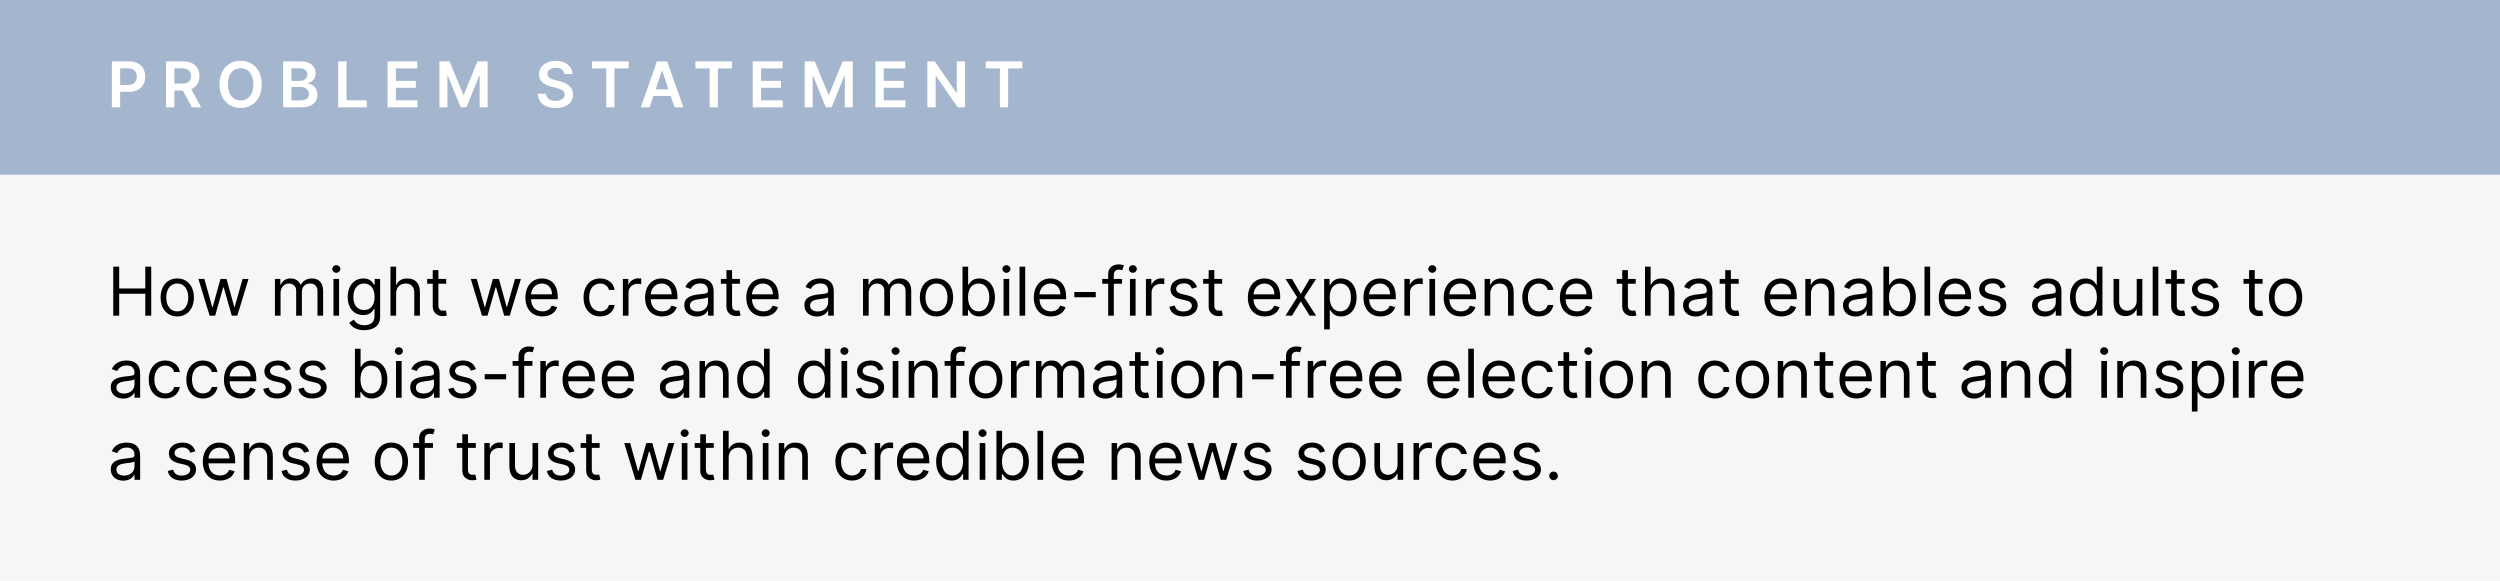 <svg width="1188" height="276" viewBox="0 0 1188 276" fill="none" xmlns="http://www.w3.org/2000/svg">
<rect width="1188" height="276" fill="#F6F6F6"/>
<rect width="1188" height="83" fill="#A4B5CE"/>
<path d="M53.152 51H57.104V43.628H61.281C66.32 43.628 69.026 40.602 69.026 36.405C69.026 32.239 66.352 29.182 61.334 29.182H53.152V51ZM57.104 40.379V32.484H60.727C63.688 32.484 64.999 34.082 64.999 36.405C64.999 38.727 63.688 40.379 60.748 40.379H57.104ZM78.909 51H82.861V43.01H86.888L91.171 51H95.581L90.862 42.349C93.429 41.316 94.782 39.121 94.782 36.16C94.782 31.994 92.098 29.182 87.09 29.182H78.909V51ZM82.861 39.729V32.484H86.483C89.434 32.484 90.755 33.837 90.755 36.16C90.755 38.482 89.434 39.729 86.504 39.729H82.861ZM124.366 40.091C124.366 33.038 120.062 28.884 114.341 28.884C108.61 28.884 104.316 33.038 104.316 40.091C104.316 47.133 108.61 51.298 114.341 51.298C120.062 51.298 124.366 47.144 124.366 40.091ZM120.392 40.091C120.392 45.055 117.899 47.751 114.341 47.751C110.794 47.751 108.29 45.055 108.29 40.091C108.29 35.126 110.794 32.431 114.341 32.431C117.899 32.431 120.392 35.126 120.392 40.091ZM134.553 51H143.384C148.381 51 150.831 48.454 150.831 45.055C150.831 41.753 148.487 39.814 146.165 39.697V39.484C148.296 38.983 149.979 37.492 149.979 34.839C149.979 31.59 147.635 29.182 142.905 29.182H134.553V51ZM138.505 47.697V41.305H142.862C145.302 41.305 146.815 42.797 146.815 44.746C146.815 46.483 145.622 47.697 142.756 47.697H138.505ZM138.505 38.461V32.442H142.5C144.823 32.442 146.026 33.667 146.026 35.35C146.026 37.268 144.471 38.461 142.415 38.461H138.505ZM160.72 51H174.281V47.687H164.672V29.182H160.72V51ZM184.162 51H198.437V47.687H188.114V41.731H197.617V38.418H188.114V32.495H198.352V29.182H184.162V51ZM208.834 29.182V51H212.627V35.979H212.829L218.859 50.936H221.693L227.723 36.011H227.925V51H231.718V29.182H226.881L220.404 44.992H220.148L213.671 29.182H208.834ZM268.221 35.18H272.024C271.949 31.494 268.807 28.884 264.162 28.884C259.581 28.884 256.14 31.462 256.15 35.318C256.15 38.45 258.377 40.251 261.967 41.178L264.449 41.817C266.804 42.413 268.359 43.148 268.37 44.842C268.359 46.707 266.591 47.953 264.012 47.953C261.541 47.953 259.623 46.845 259.463 44.555H255.575C255.735 48.891 258.963 51.33 264.044 51.33C269.275 51.33 272.311 48.72 272.322 44.874C272.311 41.092 269.19 39.367 265.909 38.589L263.863 38.077C262.074 37.651 260.135 36.895 260.156 35.073C260.167 33.432 261.637 32.229 264.108 32.229C266.463 32.229 268.018 33.326 268.221 35.18ZM281.337 32.495H288.081V51H292.001V32.495H298.745V29.182H281.337V32.495ZM308.716 51L310.516 45.62H318.719L320.53 51H324.749L317.057 29.182H312.178L304.497 51H308.716ZM311.581 42.445L314.532 33.656H314.703L317.654 42.445H311.581ZM330.477 32.495H337.221V51H341.141V32.495H347.885V29.182H330.477V32.495ZM357.691 51H371.966V47.687H361.643V41.731H371.146V38.418H361.643V32.495H371.881V29.182H357.691V51ZM382.363 29.182V51H386.156V35.979H386.358L392.388 50.936H395.222L401.252 36.011H401.454V51H405.247V29.182H400.41L393.933 44.992H393.677L387.2 29.182H382.363ZM416.001 51H430.276V47.687H419.953V41.731H429.456V38.418H419.953V32.495H430.191V29.182H416.001V51ZM458.603 29.182H454.672V44.054H454.48L444.21 29.182H440.673V51H444.626V36.139H444.807L455.088 51H458.603V29.182ZM468.401 32.495H475.145V51H479.065V32.495H485.809V29.182H468.401V32.495Z" fill="white"/>
<path d="M53.818 150H56.636V139.591H69.046V150H71.864V126.727H69.046V137.091H56.636V126.727H53.818V150ZM84.233 150.364C88.96 150.364 92.142 146.773 92.142 141.364C92.142 135.909 88.96 132.318 84.233 132.318C79.506 132.318 76.324 135.909 76.324 141.364C76.324 146.773 79.506 150.364 84.233 150.364ZM84.233 147.955C80.642 147.955 79.006 144.864 79.006 141.364C79.006 137.864 80.642 134.727 84.233 134.727C87.824 134.727 89.46 137.864 89.46 141.364C89.46 144.864 87.824 147.955 84.233 147.955ZM99.597 150H102.233L106.051 136.591H106.324L110.142 150H112.778L118.097 132.545H115.278L111.506 145.864H111.324L107.642 132.545H104.778L101.051 145.909H100.869L97.097 132.545H94.278L99.597 150ZM130.642 150H133.324V139.091C133.324 136.534 135.188 134.727 137.278 134.727C139.312 134.727 140.733 136.057 140.733 138.045V150H143.46V138.636C143.46 136.386 144.869 134.727 147.324 134.727C149.233 134.727 150.869 135.739 150.869 138.318V150H153.551V138.318C153.551 134.216 151.347 132.318 148.233 132.318C145.733 132.318 143.903 133.466 143.006 135.273H142.824C141.96 133.409 140.438 132.318 138.142 132.318C135.869 132.318 134.188 133.409 133.46 135.273H133.233V132.545H130.642V150ZM158.455 150H161.136V132.545H158.455V150ZM159.818 129.636C160.864 129.636 161.727 128.818 161.727 127.818C161.727 126.818 160.864 126 159.818 126C158.773 126 157.909 126.818 157.909 127.818C157.909 128.818 158.773 129.636 159.818 129.636ZM173.094 156.909C177.276 156.909 180.639 155 180.639 150.5V132.545H178.048V135.318H177.776C177.185 134.409 176.094 132.318 172.685 132.318C168.276 132.318 165.23 135.818 165.23 141.182C165.23 146.636 168.412 149.727 172.639 149.727C176.048 149.727 177.139 147.727 177.73 146.773H177.957V150.318C177.957 153.227 175.912 154.545 173.094 154.545C169.923 154.545 168.81 152.875 168.094 151.909L165.957 153.409C167.048 155.239 169.196 156.909 173.094 156.909ZM173.003 147.318C169.639 147.318 167.912 144.773 167.912 141.136C167.912 137.591 169.594 134.727 173.003 134.727C176.276 134.727 178.003 137.364 178.003 141.136C178.003 145 176.23 147.318 173.003 147.318ZM188.23 139.5C188.23 136.455 190.173 134.727 192.821 134.727C195.344 134.727 196.866 136.318 196.866 139.091V150H199.548V138.909C199.548 134.42 197.162 132.318 193.594 132.318C190.844 132.318 189.276 133.466 188.457 135.273H188.23V126.727H185.548V150H188.23V139.5ZM212.045 132.545H208.318V128.364H205.636V132.545H203V134.818H205.636V145.727C205.636 148.773 208.091 150.227 210.364 150.227C211.364 150.227 212 150.045 212.364 149.909L211.818 147.5C211.591 147.545 211.227 147.636 210.636 147.636C209.455 147.636 208.318 147.273 208.318 145V134.818H212.045V132.545ZM229.034 150H231.67L235.489 136.591H235.761L239.58 150H242.216L247.534 132.545H244.716L240.943 145.864H240.761L237.08 132.545H234.216L230.489 145.909H230.307L226.534 132.545H223.716L229.034 150ZM257.804 150.364C261.349 150.364 263.94 148.591 264.759 145.955L262.168 145.227C261.486 147.045 259.906 147.955 257.804 147.955C254.656 147.955 252.486 145.92 252.361 142.182H265.031V141.045C265.031 134.545 261.168 132.318 257.531 132.318C252.804 132.318 249.668 136.045 249.668 141.409C249.668 146.773 252.759 150.364 257.804 150.364ZM252.361 139.864C252.543 137.148 254.463 134.727 257.531 134.727C260.44 134.727 262.304 136.909 262.304 139.864H252.361ZM285.202 150.364C289.065 150.364 291.611 148 292.065 144.909H289.384C288.884 146.818 287.293 147.955 285.202 147.955C282.02 147.955 279.974 145.318 279.974 141.273C279.974 137.318 282.065 134.727 285.202 134.727C287.565 134.727 288.974 136.182 289.384 137.773H292.065C291.611 134.5 288.838 132.318 285.156 132.318C280.429 132.318 277.293 136.045 277.293 141.364C277.293 146.591 280.293 150.364 285.202 150.364ZM295.986 150H298.668V138.955C298.668 136.591 300.531 134.864 303.077 134.864C303.793 134.864 304.531 135 304.713 135.045V132.318C304.406 132.295 303.702 132.273 303.304 132.273C301.213 132.273 299.395 133.455 298.759 135.182H298.577V132.545H295.986V150ZM314.679 150.364C318.224 150.364 320.815 148.591 321.634 145.955L319.043 145.227C318.361 147.045 316.781 147.955 314.679 147.955C311.531 147.955 309.361 145.92 309.236 142.182H321.906V141.045C321.906 134.545 318.043 132.318 314.406 132.318C309.679 132.318 306.543 136.045 306.543 141.409C306.543 146.773 309.634 150.364 314.679 150.364ZM309.236 139.864C309.418 137.148 311.338 134.727 314.406 134.727C317.315 134.727 319.179 136.909 319.179 139.864H309.236ZM331.122 150.409C334.168 150.409 335.759 148.773 336.304 147.636H336.44V150H339.122V138.5C339.122 132.955 334.895 132.318 332.668 132.318C330.031 132.318 327.031 133.227 325.668 136.409L328.213 137.318C328.804 136.045 330.202 134.682 332.759 134.682C335.224 134.682 336.44 135.989 336.44 138.227V138.318C336.44 139.614 335.122 139.5 331.94 139.909C328.702 140.33 325.168 141.045 325.168 145.045C325.168 148.455 327.804 150.409 331.122 150.409ZM331.531 148C329.395 148 327.849 147.045 327.849 145.182C327.849 143.136 329.713 142.5 331.804 142.227C332.94 142.091 335.986 141.773 336.44 141.227V143.682C336.44 145.864 334.713 148 331.531 148ZM351.608 132.545H347.881V128.364H345.199V132.545H342.562V134.818H345.199V145.727C345.199 148.773 347.653 150.227 349.926 150.227C350.926 150.227 351.562 150.045 351.926 149.909L351.381 147.5C351.153 147.545 350.79 147.636 350.199 147.636C349.017 147.636 347.881 147.273 347.881 145V134.818H351.608V132.545ZM362.773 150.364C366.318 150.364 368.909 148.591 369.727 145.955L367.136 145.227C366.455 147.045 364.875 147.955 362.773 147.955C359.625 147.955 357.455 145.92 357.33 142.182H370V141.045C370 134.545 366.136 132.318 362.5 132.318C357.773 132.318 354.636 136.045 354.636 141.409C354.636 146.773 357.727 150.364 362.773 150.364ZM357.33 139.864C357.511 137.148 359.432 134.727 362.5 134.727C365.409 134.727 367.273 136.909 367.273 139.864H357.33ZM388.216 150.409C391.261 150.409 392.852 148.773 393.398 147.636H393.534V150H396.216V138.5C396.216 132.955 391.989 132.318 389.761 132.318C387.125 132.318 384.125 133.227 382.761 136.409L385.307 137.318C385.898 136.045 387.295 134.682 389.852 134.682C392.318 134.682 393.534 135.989 393.534 138.227V138.318C393.534 139.614 392.216 139.5 389.034 139.909C385.795 140.33 382.261 141.045 382.261 145.045C382.261 148.455 384.898 150.409 388.216 150.409ZM388.625 148C386.489 148 384.943 147.045 384.943 145.182C384.943 143.136 386.807 142.5 388.898 142.227C390.034 142.091 393.08 141.773 393.534 141.227V143.682C393.534 145.864 391.807 148 388.625 148ZM410.111 150H412.793V139.091C412.793 136.534 414.656 134.727 416.747 134.727C418.781 134.727 420.202 136.057 420.202 138.045V150H422.929V138.636C422.929 136.386 424.338 134.727 426.793 134.727C428.702 134.727 430.338 135.739 430.338 138.318V150H433.02V138.318C433.02 134.216 430.815 132.318 427.702 132.318C425.202 132.318 423.372 133.466 422.474 135.273H422.293C421.429 133.409 419.906 132.318 417.611 132.318C415.338 132.318 413.656 133.409 412.929 135.273H412.702V132.545H410.111V150ZM445.014 150.364C449.741 150.364 452.923 146.773 452.923 141.364C452.923 135.909 449.741 132.318 445.014 132.318C440.287 132.318 437.105 135.909 437.105 141.364C437.105 146.773 440.287 150.364 445.014 150.364ZM445.014 147.955C441.423 147.955 439.787 144.864 439.787 141.364C439.787 137.864 441.423 134.727 445.014 134.727C448.605 134.727 450.241 137.864 450.241 141.364C450.241 144.864 448.605 147.955 445.014 147.955ZM457.381 150H459.972V147.318H460.29C460.881 148.273 462.017 150.364 465.381 150.364C469.744 150.364 472.79 146.864 472.79 141.318C472.79 135.818 469.744 132.318 465.335 132.318C461.926 132.318 460.881 134.409 460.29 135.318H460.062V126.727H457.381V150ZM460.017 141.273C460.017 137.364 461.744 134.727 465.017 134.727C468.426 134.727 470.108 137.591 470.108 141.273C470.108 145 468.381 147.955 465.017 147.955C461.79 147.955 460.017 145.227 460.017 141.273ZM476.892 150H479.574V132.545H476.892V150ZM478.256 129.636C479.301 129.636 480.165 128.818 480.165 127.818C480.165 126.818 479.301 126 478.256 126C477.21 126 476.347 126.818 476.347 127.818C476.347 128.818 477.21 129.636 478.256 129.636ZM487.168 126.727H484.486V150H487.168V126.727ZM499.398 150.364C502.943 150.364 505.534 148.591 506.352 145.955L503.761 145.227C503.08 147.045 501.5 147.955 499.398 147.955C496.25 147.955 494.08 145.92 493.955 142.182H506.625V141.045C506.625 134.545 502.761 132.318 499.125 132.318C494.398 132.318 491.261 136.045 491.261 141.409C491.261 146.773 494.352 150.364 499.398 150.364ZM493.955 139.864C494.136 137.148 496.057 134.727 499.125 134.727C502.034 134.727 503.898 136.909 503.898 139.864H493.955ZM520.705 138.773H510.523V141.273H520.705V138.773ZM533.196 132.545H529.287V130.773C529.287 129.045 530.014 128.136 531.787 128.136C532.56 128.136 533.014 128.318 533.287 128.409L534.06 126.091C533.651 125.909 532.832 125.636 531.514 125.636C529.014 125.636 526.605 127.136 526.605 130.136V132.545H523.787V134.818H526.605V150H529.287V134.818H533.196V132.545ZM536.955 150H539.636V132.545H536.955V150ZM538.318 129.636C539.364 129.636 540.227 128.818 540.227 127.818C540.227 126.818 539.364 126 538.318 126C537.273 126 536.409 126.818 536.409 127.818C536.409 128.818 537.273 129.636 538.318 129.636ZM544.548 150H547.23V138.955C547.23 136.591 549.094 134.864 551.639 134.864C552.355 134.864 553.094 135 553.276 135.045V132.318C552.969 132.295 552.264 132.273 551.866 132.273C549.776 132.273 547.957 133.455 547.321 135.182H547.139V132.545H544.548V150ZM568.818 136.455C567.977 133.977 566.091 132.318 562.636 132.318C558.955 132.318 556.227 134.409 556.227 137.364C556.227 139.773 557.659 141.386 560.864 142.136L563.773 142.818C565.534 143.227 566.364 144.068 566.364 145.273C566.364 146.773 564.773 148 562.273 148C560.08 148 558.705 147.057 558.227 145.182L555.682 145.818C556.307 148.784 558.75 150.364 562.318 150.364C566.375 150.364 569.136 148.148 569.136 145.136C569.136 142.705 567.614 141.17 564.5 140.409L561.909 139.773C559.841 139.261 558.909 138.568 558.909 137.227C558.909 135.727 560.5 134.636 562.636 134.636C564.977 134.636 565.943 135.932 566.409 137.136L568.818 136.455ZM580.764 132.545H577.037V128.364H574.355V132.545H571.719V134.818H574.355V145.727C574.355 148.773 576.81 150.227 579.082 150.227C580.082 150.227 580.719 150.045 581.082 149.909L580.537 147.5C580.31 147.545 579.946 147.636 579.355 147.636C578.173 147.636 577.037 147.273 577.037 145V134.818H580.764V132.545ZM601.116 150.364C604.662 150.364 607.253 148.591 608.071 145.955L605.48 145.227C604.798 147.045 603.219 147.955 601.116 147.955C597.969 147.955 595.798 145.92 595.673 142.182H608.344V141.045C608.344 134.545 604.48 132.318 600.844 132.318C596.116 132.318 592.98 136.045 592.98 141.409C592.98 146.773 596.071 150.364 601.116 150.364ZM595.673 139.864C595.855 137.148 597.776 134.727 600.844 134.727C603.753 134.727 605.616 136.909 605.616 139.864H595.673ZM613.955 132.545H610.864L616.409 141.273L610.864 150H613.955L618.136 143.227L622.318 150H625.409L619.773 141.273L625.409 132.545H622.318L618.136 139.682L613.955 132.545ZM629.236 156.545H631.918V147.318H632.145C632.736 148.273 633.872 150.364 637.236 150.364C641.599 150.364 644.645 146.864 644.645 141.318C644.645 135.818 641.599 132.318 637.19 132.318C633.781 132.318 632.736 134.409 632.145 135.318H631.827V132.545H629.236V156.545ZM631.872 141.273C631.872 137.364 633.599 134.727 636.872 134.727C640.281 134.727 641.963 137.591 641.963 141.273C641.963 145 640.236 147.955 636.872 147.955C633.645 147.955 631.872 145.227 631.872 141.273ZM656.054 150.364C659.599 150.364 662.19 148.591 663.009 145.955L660.418 145.227C659.736 147.045 658.156 147.955 656.054 147.955C652.906 147.955 650.736 145.92 650.611 142.182H663.281V141.045C663.281 134.545 659.418 132.318 655.781 132.318C651.054 132.318 647.918 136.045 647.918 141.409C647.918 146.773 651.009 150.364 656.054 150.364ZM650.611 139.864C650.793 137.148 652.713 134.727 655.781 134.727C658.69 134.727 660.554 136.909 660.554 139.864H650.611ZM667.361 150H670.043V138.955C670.043 136.591 671.906 134.864 674.452 134.864C675.168 134.864 675.906 135 676.088 135.045V132.318C675.781 132.295 675.077 132.273 674.679 132.273C672.588 132.273 670.77 133.455 670.134 135.182H669.952V132.545H667.361V150ZM679.267 150H681.949V132.545H679.267V150ZM680.631 129.636C681.676 129.636 682.54 128.818 682.54 127.818C682.54 126.818 681.676 126 680.631 126C679.585 126 678.722 126.818 678.722 127.818C678.722 128.818 679.585 129.636 680.631 129.636ZM694.179 150.364C697.724 150.364 700.315 148.591 701.134 145.955L698.543 145.227C697.861 147.045 696.281 147.955 694.179 147.955C691.031 147.955 688.861 145.92 688.736 142.182H701.406V141.045C701.406 134.545 697.543 132.318 693.906 132.318C689.179 132.318 686.043 136.045 686.043 141.409C686.043 146.773 689.134 150.364 694.179 150.364ZM688.736 139.864C688.918 137.148 690.838 134.727 693.906 134.727C696.815 134.727 698.679 136.909 698.679 139.864H688.736ZM708.168 139.5C708.168 136.455 710.054 134.727 712.622 134.727C715.111 134.727 716.622 136.352 716.622 139.091V150H719.304V138.909C719.304 134.455 716.929 132.318 713.395 132.318C710.759 132.318 709.122 133.5 708.304 135.273H708.077V132.545H705.486V150H708.168V139.5ZM731.295 150.364C735.159 150.364 737.705 148 738.159 144.909H735.477C734.977 146.818 733.386 147.955 731.295 147.955C728.114 147.955 726.068 145.318 726.068 141.273C726.068 137.318 728.159 134.727 731.295 134.727C733.659 134.727 735.068 136.182 735.477 137.773H738.159C737.705 134.5 734.932 132.318 731.25 132.318C726.523 132.318 723.386 136.045 723.386 141.364C723.386 146.591 726.386 150.364 731.295 150.364ZM749.398 150.364C752.943 150.364 755.534 148.591 756.352 145.955L753.761 145.227C753.08 147.045 751.5 147.955 749.398 147.955C746.25 147.955 744.08 145.92 743.955 142.182H756.625V141.045C756.625 134.545 752.761 132.318 749.125 132.318C744.398 132.318 741.261 136.045 741.261 141.409C741.261 146.773 744.352 150.364 749.398 150.364ZM743.955 139.864C744.136 137.148 746.057 134.727 749.125 134.727C752.034 134.727 753.898 136.909 753.898 139.864H743.955ZM777.295 132.545H773.568V128.364H770.886V132.545H768.25V134.818H770.886V145.727C770.886 148.773 773.341 150.227 775.614 150.227C776.614 150.227 777.25 150.045 777.614 149.909L777.068 147.5C776.841 147.545 776.477 147.636 775.886 147.636C774.705 147.636 773.568 147.273 773.568 145V134.818H777.295V132.545ZM784.386 139.5C784.386 136.455 786.33 134.727 788.977 134.727C791.5 134.727 793.023 136.318 793.023 139.091V150H795.705V138.909C795.705 134.42 793.318 132.318 789.75 132.318C787 132.318 785.432 133.466 784.614 135.273H784.386V126.727H781.705V150H784.386V139.5ZM805.747 150.409C808.793 150.409 810.384 148.773 810.929 147.636H811.065V150H813.747V138.5C813.747 132.955 809.52 132.318 807.293 132.318C804.656 132.318 801.656 133.227 800.293 136.409L802.838 137.318C803.429 136.045 804.827 134.682 807.384 134.682C809.849 134.682 811.065 135.989 811.065 138.227V138.318C811.065 139.614 809.747 139.5 806.565 139.909C803.327 140.33 799.793 141.045 799.793 145.045C799.793 148.455 802.429 150.409 805.747 150.409ZM806.156 148C804.02 148 802.474 147.045 802.474 145.182C802.474 143.136 804.338 142.5 806.429 142.227C807.565 142.091 810.611 141.773 811.065 141.227V143.682C811.065 145.864 809.338 148 806.156 148ZM826.233 132.545H822.506V128.364H819.824V132.545H817.188V134.818H819.824V145.727C819.824 148.773 822.278 150.227 824.551 150.227C825.551 150.227 826.188 150.045 826.551 149.909L826.006 147.5C825.778 147.545 825.415 147.636 824.824 147.636C823.642 147.636 822.506 147.273 822.506 145V134.818H826.233V132.545ZM846.585 150.364C850.131 150.364 852.722 148.591 853.54 145.955L850.949 145.227C850.267 147.045 848.688 147.955 846.585 147.955C843.438 147.955 841.267 145.92 841.142 142.182H853.812V141.045C853.812 134.545 849.949 132.318 846.312 132.318C841.585 132.318 838.449 136.045 838.449 141.409C838.449 146.773 841.54 150.364 846.585 150.364ZM841.142 139.864C841.324 137.148 843.244 134.727 846.312 134.727C849.222 134.727 851.085 136.909 851.085 139.864H841.142ZM860.574 139.5C860.574 136.455 862.46 134.727 865.028 134.727C867.517 134.727 869.028 136.352 869.028 139.091V150H871.71V138.909C871.71 134.455 869.335 132.318 865.801 132.318C863.165 132.318 861.528 133.5 860.71 135.273H860.483V132.545H857.892V150H860.574V139.5ZM881.747 150.409C884.793 150.409 886.384 148.773 886.929 147.636H887.065V150H889.747V138.5C889.747 132.955 885.52 132.318 883.293 132.318C880.656 132.318 877.656 133.227 876.293 136.409L878.838 137.318C879.429 136.045 880.827 134.682 883.384 134.682C885.849 134.682 887.065 135.989 887.065 138.227V138.318C887.065 139.614 885.747 139.5 882.565 139.909C879.327 140.33 875.793 141.045 875.793 145.045C875.793 148.455 878.429 150.409 881.747 150.409ZM882.156 148C880.02 148 878.474 147.045 878.474 145.182C878.474 143.136 880.338 142.5 882.429 142.227C883.565 142.091 886.611 141.773 887.065 141.227V143.682C887.065 145.864 885.338 148 882.156 148ZM895.006 150H897.597V147.318H897.915C898.506 148.273 899.642 150.364 903.006 150.364C907.369 150.364 910.415 146.864 910.415 141.318C910.415 135.818 907.369 132.318 902.96 132.318C899.551 132.318 898.506 134.409 897.915 135.318H897.688V126.727H895.006V150ZM897.642 141.273C897.642 137.364 899.369 134.727 902.642 134.727C906.051 134.727 907.733 137.591 907.733 141.273C907.733 145 906.006 147.955 902.642 147.955C899.415 147.955 897.642 145.227 897.642 141.273ZM917.199 126.727H914.517V150H917.199V126.727ZM929.429 150.364C932.974 150.364 935.565 148.591 936.384 145.955L933.793 145.227C933.111 147.045 931.531 147.955 929.429 147.955C926.281 147.955 924.111 145.92 923.986 142.182H936.656V141.045C936.656 134.545 932.793 132.318 929.156 132.318C924.429 132.318 921.293 136.045 921.293 141.409C921.293 146.773 924.384 150.364 929.429 150.364ZM923.986 139.864C924.168 137.148 926.088 134.727 929.156 134.727C932.065 134.727 933.929 136.909 933.929 139.864H923.986ZM953.099 136.455C952.259 133.977 950.372 132.318 946.918 132.318C943.236 132.318 940.509 134.409 940.509 137.364C940.509 139.773 941.94 141.386 945.145 142.136L948.054 142.818C949.815 143.227 950.645 144.068 950.645 145.273C950.645 146.773 949.054 148 946.554 148C944.361 148 942.986 147.057 942.509 145.182L939.963 145.818C940.588 148.784 943.031 150.364 946.599 150.364C950.656 150.364 953.418 148.148 953.418 145.136C953.418 142.705 951.895 141.17 948.781 140.409L946.19 139.773C944.122 139.261 943.19 138.568 943.19 137.227C943.19 135.727 944.781 134.636 946.918 134.636C949.259 134.636 950.224 135.932 950.69 137.136L953.099 136.455ZM971.591 150.409C974.636 150.409 976.227 148.773 976.773 147.636H976.909V150H979.591V138.5C979.591 132.955 975.364 132.318 973.136 132.318C970.5 132.318 967.5 133.227 966.136 136.409L968.682 137.318C969.273 136.045 970.67 134.682 973.227 134.682C975.693 134.682 976.909 135.989 976.909 138.227V138.318C976.909 139.614 975.591 139.5 972.409 139.909C969.17 140.33 965.636 141.045 965.636 145.045C965.636 148.455 968.273 150.409 971.591 150.409ZM972 148C969.864 148 968.318 147.045 968.318 145.182C968.318 143.136 970.182 142.5 972.273 142.227C973.409 142.091 976.455 141.773 976.909 141.227V143.682C976.909 145.864 975.182 148 972 148ZM991.077 150.364C994.44 150.364 995.577 148.273 996.168 147.318H996.486V150H999.077V126.727H996.395V135.318H996.168C995.577 134.409 994.531 132.318 991.122 132.318C986.713 132.318 983.668 135.818 983.668 141.318C983.668 146.864 986.713 150.364 991.077 150.364ZM991.44 147.955C988.077 147.955 986.349 145 986.349 141.273C986.349 137.591 988.031 134.727 991.44 134.727C994.713 134.727 996.44 137.364 996.44 141.273C996.44 145.227 994.668 147.955 991.44 147.955ZM1015.36 142.864C1015.36 146.136 1012.86 147.636 1010.86 147.636C1008.63 147.636 1007.04 146 1007.04 143.455V132.545H1004.36V143.636C1004.36 148.091 1006.72 150.227 1010 150.227C1012.63 150.227 1014.36 148.818 1015.18 147.045H1015.36V150H1018.04V132.545H1015.36V142.864ZM1025.64 126.727H1022.95V150H1025.64V126.727ZM1038.14 132.545H1034.41V128.364H1031.73V132.545H1029.09V134.818H1031.73V145.727C1031.73 148.773 1034.18 150.227 1036.46 150.227C1037.46 150.227 1038.09 150.045 1038.46 149.909L1037.91 147.5C1037.68 147.545 1037.32 147.636 1036.73 147.636C1035.55 147.636 1034.41 147.273 1034.41 145V134.818H1038.14V132.545ZM1054.22 136.455C1053.38 133.977 1051.5 132.318 1048.04 132.318C1044.36 132.318 1041.63 134.409 1041.63 137.364C1041.63 139.773 1043.07 141.386 1046.27 142.136L1049.18 142.818C1050.94 143.227 1051.77 144.068 1051.77 145.273C1051.77 146.773 1050.18 148 1047.68 148C1045.49 148 1044.11 147.057 1043.63 145.182L1041.09 145.818C1041.71 148.784 1044.16 150.364 1047.72 150.364C1051.78 150.364 1054.54 148.148 1054.54 145.136C1054.54 142.705 1053.02 141.17 1049.91 140.409L1047.32 139.773C1045.25 139.261 1044.32 138.568 1044.32 137.227C1044.32 135.727 1045.91 134.636 1048.04 134.636C1050.38 134.636 1051.35 135.932 1051.82 137.136L1054.22 136.455ZM1075.17 132.545H1071.44V128.364H1068.76V132.545H1066.12V134.818H1068.76V145.727C1068.76 148.773 1071.22 150.227 1073.49 150.227C1074.49 150.227 1075.12 150.045 1075.49 149.909L1074.94 147.5C1074.72 147.545 1074.35 147.636 1073.76 147.636C1072.58 147.636 1071.44 147.273 1071.44 145V134.818H1075.17V132.545ZM1086.11 150.364C1090.84 150.364 1094.02 146.773 1094.02 141.364C1094.02 135.909 1090.84 132.318 1086.11 132.318C1081.38 132.318 1078.2 135.909 1078.2 141.364C1078.2 146.773 1081.38 150.364 1086.11 150.364ZM1086.11 147.955C1082.52 147.955 1080.88 144.864 1080.88 141.364C1080.88 137.864 1082.52 134.727 1086.11 134.727C1089.7 134.727 1091.34 137.864 1091.34 141.364C1091.34 144.864 1089.7 147.955 1086.11 147.955ZM58.591 189.409C61.636 189.409 63.227 187.773 63.773 186.636H63.909V189H66.591V177.5C66.591 171.955 62.364 171.318 60.136 171.318C57.5 171.318 54.5 172.227 53.136 175.409L55.682 176.318C56.273 175.045 57.67 173.682 60.227 173.682C62.693 173.682 63.909 174.989 63.909 177.227V177.318C63.909 178.614 62.591 178.5 59.409 178.909C56.17 179.33 52.636 180.045 52.636 184.045C52.636 187.455 55.273 189.409 58.591 189.409ZM59 187C56.864 187 55.318 186.045 55.318 184.182C55.318 182.136 57.182 181.5 59.273 181.227C60.409 181.091 63.455 180.773 63.909 180.227V182.682C63.909 184.864 62.182 187 59 187ZM78.577 189.364C82.44 189.364 84.986 187 85.44 183.909H82.758C82.258 185.818 80.668 186.955 78.577 186.955C75.395 186.955 73.349 184.318 73.349 180.273C73.349 176.318 75.44 173.727 78.577 173.727C80.94 173.727 82.349 175.182 82.758 176.773H85.44C84.986 173.5 82.213 171.318 78.531 171.318C73.804 171.318 70.668 175.045 70.668 180.364C70.668 185.591 73.668 189.364 78.577 189.364ZM96.452 189.364C100.315 189.364 102.861 187 103.315 183.909H100.634C100.134 185.818 98.543 186.955 96.452 186.955C93.27 186.955 91.224 184.318 91.224 180.273C91.224 176.318 93.315 173.727 96.452 173.727C98.815 173.727 100.224 175.182 100.634 176.773H103.315C102.861 173.5 100.088 171.318 96.406 171.318C91.679 171.318 88.543 175.045 88.543 180.364C88.543 185.591 91.543 189.364 96.452 189.364ZM114.554 189.364C118.099 189.364 120.69 187.591 121.509 184.955L118.918 184.227C118.236 186.045 116.656 186.955 114.554 186.955C111.406 186.955 109.236 184.92 109.111 181.182H121.781V180.045C121.781 173.545 117.918 171.318 114.281 171.318C109.554 171.318 106.418 175.045 106.418 180.409C106.418 185.773 109.509 189.364 114.554 189.364ZM109.111 178.864C109.293 176.148 111.213 173.727 114.281 173.727C117.19 173.727 119.054 175.909 119.054 178.864H109.111ZM138.224 175.455C137.384 172.977 135.497 171.318 132.043 171.318C128.361 171.318 125.634 173.409 125.634 176.364C125.634 178.773 127.065 180.386 130.27 181.136L133.179 181.818C134.94 182.227 135.77 183.068 135.77 184.273C135.77 185.773 134.179 187 131.679 187C129.486 187 128.111 186.057 127.634 184.182L125.088 184.818C125.713 187.784 128.156 189.364 131.724 189.364C135.781 189.364 138.543 187.148 138.543 184.136C138.543 181.705 137.02 180.17 133.906 179.409L131.315 178.773C129.247 178.261 128.315 177.568 128.315 176.227C128.315 174.727 129.906 173.636 132.043 173.636C134.384 173.636 135.349 174.932 135.815 176.136L138.224 175.455ZM154.943 175.455C154.102 172.977 152.216 171.318 148.761 171.318C145.08 171.318 142.352 173.409 142.352 176.364C142.352 178.773 143.784 180.386 146.989 181.136L149.898 181.818C151.659 182.227 152.489 183.068 152.489 184.273C152.489 185.773 150.898 187 148.398 187C146.205 187 144.83 186.057 144.352 184.182L141.807 184.818C142.432 187.784 144.875 189.364 148.443 189.364C152.5 189.364 155.261 187.148 155.261 184.136C155.261 181.705 153.739 180.17 150.625 179.409L148.034 178.773C145.966 178.261 145.034 177.568 145.034 176.227C145.034 174.727 146.625 173.636 148.761 173.636C151.102 173.636 152.068 174.932 152.534 176.136L154.943 175.455ZM168.662 189H171.253V186.318H171.571C172.162 187.273 173.298 189.364 176.662 189.364C181.026 189.364 184.071 185.864 184.071 180.318C184.071 174.818 181.026 171.318 176.616 171.318C173.207 171.318 172.162 173.409 171.571 174.318H171.344V165.727H168.662V189ZM171.298 180.273C171.298 176.364 173.026 173.727 176.298 173.727C179.707 173.727 181.389 176.591 181.389 180.273C181.389 184 179.662 186.955 176.298 186.955C173.071 186.955 171.298 184.227 171.298 180.273ZM188.173 189H190.855V171.545H188.173V189ZM189.537 168.636C190.582 168.636 191.446 167.818 191.446 166.818C191.446 165.818 190.582 165 189.537 165C188.491 165 187.628 165.818 187.628 166.818C187.628 167.818 188.491 168.636 189.537 168.636ZM200.903 189.409C203.949 189.409 205.54 187.773 206.085 186.636H206.222V189H208.903V177.5C208.903 171.955 204.676 171.318 202.449 171.318C199.812 171.318 196.812 172.227 195.449 175.409L197.994 176.318C198.585 175.045 199.983 173.682 202.54 173.682C205.006 173.682 206.222 174.989 206.222 177.227V177.318C206.222 178.614 204.903 178.5 201.722 178.909C198.483 179.33 194.949 180.045 194.949 184.045C194.949 187.455 197.585 189.409 200.903 189.409ZM201.312 187C199.176 187 197.631 186.045 197.631 184.182C197.631 182.136 199.494 181.5 201.585 181.227C202.722 181.091 205.767 180.773 206.222 180.227V182.682C206.222 184.864 204.494 187 201.312 187ZM226.162 175.455C225.321 172.977 223.435 171.318 219.98 171.318C216.298 171.318 213.571 173.409 213.571 176.364C213.571 178.773 215.003 180.386 218.207 181.136L221.116 181.818C222.878 182.227 223.707 183.068 223.707 184.273C223.707 185.773 222.116 187 219.616 187C217.423 187 216.048 186.057 215.571 184.182L213.026 184.818C213.651 187.784 216.094 189.364 219.662 189.364C223.719 189.364 226.48 187.148 226.48 184.136C226.48 181.705 224.957 180.17 221.844 179.409L219.253 178.773C217.185 178.261 216.253 177.568 216.253 176.227C216.253 174.727 217.844 173.636 219.98 173.636C222.321 173.636 223.287 174.932 223.753 176.136L226.162 175.455ZM240.517 177.773H230.335V180.273H240.517V177.773ZM253.009 171.545H249.099V169.773C249.099 168.045 249.827 167.136 251.599 167.136C252.372 167.136 252.827 167.318 253.099 167.409L253.872 165.091C253.463 164.909 252.645 164.636 251.327 164.636C248.827 164.636 246.418 166.136 246.418 169.136V171.545H243.599V173.818H246.418V189H249.099V173.818H253.009V171.545ZM256.767 189H259.449V177.955C259.449 175.591 261.312 173.864 263.858 173.864C264.574 173.864 265.312 174 265.494 174.045V171.318C265.188 171.295 264.483 171.273 264.085 171.273C261.994 171.273 260.176 172.455 259.54 174.182H259.358V171.545H256.767V189ZM275.46 189.364C279.006 189.364 281.597 187.591 282.415 184.955L279.824 184.227C279.142 186.045 277.562 186.955 275.46 186.955C272.312 186.955 270.142 184.92 270.017 181.182H282.688V180.045C282.688 173.545 278.824 171.318 275.188 171.318C270.46 171.318 267.324 175.045 267.324 180.409C267.324 185.773 270.415 189.364 275.46 189.364ZM270.017 178.864C270.199 176.148 272.119 173.727 275.188 173.727C278.097 173.727 279.96 175.909 279.96 178.864H270.017ZM294.085 189.364C297.631 189.364 300.222 187.591 301.04 184.955L298.449 184.227C297.767 186.045 296.188 186.955 294.085 186.955C290.938 186.955 288.767 184.92 288.642 181.182H301.312V180.045C301.312 173.545 297.449 171.318 293.812 171.318C289.085 171.318 285.949 175.045 285.949 180.409C285.949 185.773 289.04 189.364 294.085 189.364ZM288.642 178.864C288.824 176.148 290.744 173.727 293.812 173.727C296.722 173.727 298.585 175.909 298.585 178.864H288.642ZM319.528 189.409C322.574 189.409 324.165 187.773 324.71 186.636H324.847V189H327.528V177.5C327.528 171.955 323.301 171.318 321.074 171.318C318.438 171.318 315.438 172.227 314.074 175.409L316.619 176.318C317.21 175.045 318.608 173.682 321.165 173.682C323.631 173.682 324.847 174.989 324.847 177.227V177.318C324.847 178.614 323.528 178.5 320.347 178.909C317.108 179.33 313.574 180.045 313.574 184.045C313.574 187.455 316.21 189.409 319.528 189.409ZM319.938 187C317.801 187 316.256 186.045 316.256 184.182C316.256 182.136 318.119 181.5 320.21 181.227C321.347 181.091 324.392 180.773 324.847 180.227V182.682C324.847 184.864 323.119 187 319.938 187ZM335.105 178.5C335.105 175.455 336.991 173.727 339.56 173.727C342.048 173.727 343.56 175.352 343.56 178.091V189H346.241V177.909C346.241 173.455 343.866 171.318 340.332 171.318C337.696 171.318 336.06 172.5 335.241 174.273H335.014V171.545H332.423V189H335.105V178.5ZM357.733 189.364C361.097 189.364 362.233 187.273 362.824 186.318H363.142V189H365.733V165.727H363.051V174.318H362.824C362.233 173.409 361.188 171.318 357.778 171.318C353.369 171.318 350.324 174.818 350.324 180.318C350.324 185.864 353.369 189.364 357.733 189.364ZM358.097 186.955C354.733 186.955 353.006 184 353.006 180.273C353.006 176.591 354.688 173.727 358.097 173.727C361.369 173.727 363.097 176.364 363.097 180.273C363.097 184.227 361.324 186.955 358.097 186.955ZM386.608 189.364C389.972 189.364 391.108 187.273 391.699 186.318H392.017V189H394.608V165.727H391.926V174.318H391.699C391.108 173.409 390.062 171.318 386.653 171.318C382.244 171.318 379.199 174.818 379.199 180.318C379.199 185.864 382.244 189.364 386.608 189.364ZM386.972 186.955C383.608 186.955 381.881 184 381.881 180.273C381.881 176.591 383.562 173.727 386.972 173.727C390.244 173.727 391.972 176.364 391.972 180.273C391.972 184.227 390.199 186.955 386.972 186.955ZM399.892 189H402.574V171.545H399.892V189ZM401.256 168.636C402.301 168.636 403.165 167.818 403.165 166.818C403.165 165.818 402.301 165 401.256 165C400.21 165 399.347 165.818 399.347 166.818C399.347 167.818 400.21 168.636 401.256 168.636ZM419.849 175.455C419.009 172.977 417.122 171.318 413.668 171.318C409.986 171.318 407.259 173.409 407.259 176.364C407.259 178.773 408.69 180.386 411.895 181.136L414.804 181.818C416.565 182.227 417.395 183.068 417.395 184.273C417.395 185.773 415.804 187 413.304 187C411.111 187 409.736 186.057 409.259 184.182L406.713 184.818C407.338 187.784 409.781 189.364 413.349 189.364C417.406 189.364 420.168 187.148 420.168 184.136C420.168 181.705 418.645 180.17 415.531 179.409L412.94 178.773C410.872 178.261 409.94 177.568 409.94 176.227C409.94 174.727 411.531 173.636 413.668 173.636C416.009 173.636 416.974 174.932 417.44 176.136L419.849 175.455ZM424.205 189H426.886V171.545H424.205V189ZM425.568 168.636C426.614 168.636 427.477 167.818 427.477 166.818C427.477 165.818 426.614 165 425.568 165C424.523 165 423.659 165.818 423.659 166.818C423.659 167.818 424.523 168.636 425.568 168.636ZM434.48 178.5C434.48 175.455 436.366 173.727 438.935 173.727C441.423 173.727 442.935 175.352 442.935 178.091V189H445.616V177.909C445.616 173.455 443.241 171.318 439.707 171.318C437.071 171.318 435.435 172.5 434.616 174.273H434.389V171.545H431.798V189H434.48V178.5ZM458.29 171.545H454.381V169.773C454.381 168.045 455.108 167.136 456.881 167.136C457.653 167.136 458.108 167.318 458.381 167.409L459.153 165.091C458.744 164.909 457.926 164.636 456.608 164.636C454.108 164.636 451.699 166.136 451.699 169.136V171.545H448.881V173.818H451.699V189H454.381V173.818H458.29V171.545ZM468.42 189.364C473.148 189.364 476.33 185.773 476.33 180.364C476.33 174.909 473.148 171.318 468.42 171.318C463.693 171.318 460.511 174.909 460.511 180.364C460.511 185.773 463.693 189.364 468.42 189.364ZM468.42 186.955C464.83 186.955 463.193 183.864 463.193 180.364C463.193 176.864 464.83 173.727 468.42 173.727C472.011 173.727 473.648 176.864 473.648 180.364C473.648 183.864 472.011 186.955 468.42 186.955ZM480.423 189H483.105V177.955C483.105 175.591 484.969 173.864 487.514 173.864C488.23 173.864 488.969 174 489.151 174.045V171.318C488.844 171.295 488.139 171.273 487.741 171.273C485.651 171.273 483.832 172.455 483.196 174.182H483.014V171.545H480.423V189ZM492.33 189H495.011V178.091C495.011 175.534 496.875 173.727 498.966 173.727C501 173.727 502.42 175.057 502.42 177.045V189H505.148V177.636C505.148 175.386 506.557 173.727 509.011 173.727C510.92 173.727 512.557 174.739 512.557 177.318V189H515.239V177.318C515.239 173.216 513.034 171.318 509.92 171.318C507.42 171.318 505.591 172.466 504.693 174.273H504.511C503.648 172.409 502.125 171.318 499.83 171.318C497.557 171.318 495.875 172.409 495.148 174.273H494.92V171.545H492.33V189ZM525.278 189.409C528.324 189.409 529.915 187.773 530.46 186.636H530.597V189H533.278V177.5C533.278 171.955 529.051 171.318 526.824 171.318C524.188 171.318 521.188 172.227 519.824 175.409L522.369 176.318C522.96 175.045 524.358 173.682 526.915 173.682C529.381 173.682 530.597 174.989 530.597 177.227V177.318C530.597 178.614 529.278 178.5 526.097 178.909C522.858 179.33 519.324 180.045 519.324 184.045C519.324 187.455 521.96 189.409 525.278 189.409ZM525.688 187C523.551 187 522.006 186.045 522.006 184.182C522.006 182.136 523.869 181.5 525.96 181.227C527.097 181.091 530.142 180.773 530.597 180.227V182.682C530.597 184.864 528.869 187 525.688 187ZM545.764 171.545H542.037V167.364H539.355V171.545H536.719V173.818H539.355V184.727C539.355 187.773 541.81 189.227 544.082 189.227C545.082 189.227 545.719 189.045 546.082 188.909L545.537 186.5C545.31 186.545 544.946 186.636 544.355 186.636C543.173 186.636 542.037 186.273 542.037 184V173.818H545.764V171.545ZM549.798 189H552.48V171.545H549.798V189ZM551.162 168.636C552.207 168.636 553.071 167.818 553.071 166.818C553.071 165.818 552.207 165 551.162 165C550.116 165 549.253 165.818 549.253 166.818C549.253 167.818 550.116 168.636 551.162 168.636ZM564.483 189.364C569.21 189.364 572.392 185.773 572.392 180.364C572.392 174.909 569.21 171.318 564.483 171.318C559.756 171.318 556.574 174.909 556.574 180.364C556.574 185.773 559.756 189.364 564.483 189.364ZM564.483 186.955C560.892 186.955 559.256 183.864 559.256 180.364C559.256 176.864 560.892 173.727 564.483 173.727C568.074 173.727 569.71 176.864 569.71 180.364C569.71 183.864 568.074 186.955 564.483 186.955ZM579.168 178.5C579.168 175.455 581.054 173.727 583.622 173.727C586.111 173.727 587.622 175.352 587.622 178.091V189H590.304V177.909C590.304 173.455 587.929 171.318 584.395 171.318C581.759 171.318 580.122 172.5 579.304 174.273H579.077V171.545H576.486V189H579.168V178.5ZM605.205 177.773H595.023V180.273H605.205V177.773ZM617.696 171.545H613.787V169.773C613.787 168.045 614.514 167.136 616.287 167.136C617.06 167.136 617.514 167.318 617.787 167.409L618.56 165.091C618.151 164.909 617.332 164.636 616.014 164.636C613.514 164.636 611.105 166.136 611.105 169.136V171.545H608.287V173.818H611.105V189H613.787V173.818H617.696V171.545ZM621.455 189H624.136V177.955C624.136 175.591 626 173.864 628.545 173.864C629.261 173.864 630 174 630.182 174.045V171.318C629.875 171.295 629.17 171.273 628.773 171.273C626.682 171.273 624.864 172.455 624.227 174.182H624.045V171.545H621.455V189ZM640.148 189.364C643.693 189.364 646.284 187.591 647.102 184.955L644.511 184.227C643.83 186.045 642.25 186.955 640.148 186.955C637 186.955 634.83 184.92 634.705 181.182H647.375V180.045C647.375 173.545 643.511 171.318 639.875 171.318C635.148 171.318 632.011 175.045 632.011 180.409C632.011 185.773 635.102 189.364 640.148 189.364ZM634.705 178.864C634.886 176.148 636.807 173.727 639.875 173.727C642.784 173.727 644.648 175.909 644.648 178.864H634.705ZM658.773 189.364C662.318 189.364 664.909 187.591 665.727 184.955L663.136 184.227C662.455 186.045 660.875 186.955 658.773 186.955C655.625 186.955 653.455 184.92 653.33 181.182H666V180.045C666 173.545 662.136 171.318 658.5 171.318C653.773 171.318 650.636 175.045 650.636 180.409C650.636 185.773 653.727 189.364 658.773 189.364ZM653.33 178.864C653.511 176.148 655.432 173.727 658.5 173.727C661.409 173.727 663.273 175.909 663.273 178.864H653.33ZM686.398 189.364C689.943 189.364 692.534 187.591 693.352 184.955L690.761 184.227C690.08 186.045 688.5 186.955 686.398 186.955C683.25 186.955 681.08 184.92 680.955 181.182H693.625V180.045C693.625 173.545 689.761 171.318 686.125 171.318C681.398 171.318 678.261 175.045 678.261 180.409C678.261 185.773 681.352 189.364 686.398 189.364ZM680.955 178.864C681.136 176.148 683.057 173.727 686.125 173.727C689.034 173.727 690.898 175.909 690.898 178.864H680.955ZM700.386 165.727H697.705V189H700.386V165.727ZM712.616 189.364C716.162 189.364 718.753 187.591 719.571 184.955L716.98 184.227C716.298 186.045 714.719 186.955 712.616 186.955C709.469 186.955 707.298 184.92 707.173 181.182H719.844V180.045C719.844 173.545 715.98 171.318 712.344 171.318C707.616 171.318 704.48 175.045 704.48 180.409C704.48 185.773 707.571 189.364 712.616 189.364ZM707.173 178.864C707.355 176.148 709.276 173.727 712.344 173.727C715.253 173.727 717.116 175.909 717.116 178.864H707.173ZM731.014 189.364C734.878 189.364 737.423 187 737.878 183.909H735.196C734.696 185.818 733.105 186.955 731.014 186.955C727.832 186.955 725.787 184.318 725.787 180.273C725.787 176.318 727.878 173.727 731.014 173.727C733.378 173.727 734.787 175.182 735.196 176.773H737.878C737.423 173.5 734.651 171.318 730.969 171.318C726.241 171.318 723.105 175.045 723.105 180.364C723.105 185.591 726.105 189.364 731.014 189.364ZM749.389 171.545H745.662V167.364H742.98V171.545H740.344V173.818H742.98V184.727C742.98 187.773 745.435 189.227 747.707 189.227C748.707 189.227 749.344 189.045 749.707 188.909L749.162 186.5C748.935 186.545 748.571 186.636 747.98 186.636C746.798 186.636 745.662 186.273 745.662 184V173.818H749.389V171.545ZM753.423 189H756.105V171.545H753.423V189ZM754.787 168.636C755.832 168.636 756.696 167.818 756.696 166.818C756.696 165.818 755.832 165 754.787 165C753.741 165 752.878 165.818 752.878 166.818C752.878 167.818 753.741 168.636 754.787 168.636ZM768.108 189.364C772.835 189.364 776.017 185.773 776.017 180.364C776.017 174.909 772.835 171.318 768.108 171.318C763.381 171.318 760.199 174.909 760.199 180.364C760.199 185.773 763.381 189.364 768.108 189.364ZM768.108 186.955C764.517 186.955 762.881 183.864 762.881 180.364C762.881 176.864 764.517 173.727 768.108 173.727C771.699 173.727 773.335 176.864 773.335 180.364C773.335 183.864 771.699 186.955 768.108 186.955ZM782.793 178.5C782.793 175.455 784.679 173.727 787.247 173.727C789.736 173.727 791.247 175.352 791.247 178.091V189H793.929V177.909C793.929 173.455 791.554 171.318 788.02 171.318C785.384 171.318 783.747 172.5 782.929 174.273H782.702V171.545H780.111V189H782.793V178.5ZM814.92 189.364C818.784 189.364 821.33 187 821.784 183.909H819.102C818.602 185.818 817.011 186.955 814.92 186.955C811.739 186.955 809.693 184.318 809.693 180.273C809.693 176.318 811.784 173.727 814.92 173.727C817.284 173.727 818.693 175.182 819.102 176.773H821.784C821.33 173.5 818.557 171.318 814.875 171.318C810.148 171.318 807.011 175.045 807.011 180.364C807.011 185.591 810.011 189.364 814.92 189.364ZM832.795 189.364C837.523 189.364 840.705 185.773 840.705 180.364C840.705 174.909 837.523 171.318 832.795 171.318C828.068 171.318 824.886 174.909 824.886 180.364C824.886 185.773 828.068 189.364 832.795 189.364ZM832.795 186.955C829.205 186.955 827.568 183.864 827.568 180.364C827.568 176.864 829.205 173.727 832.795 173.727C836.386 173.727 838.023 176.864 838.023 180.364C838.023 183.864 836.386 186.955 832.795 186.955ZM847.48 178.5C847.48 175.455 849.366 173.727 851.935 173.727C854.423 173.727 855.935 175.352 855.935 178.091V189H858.616V177.909C858.616 173.455 856.241 171.318 852.707 171.318C850.071 171.318 848.435 172.5 847.616 174.273H847.389V171.545H844.798V189H847.48V178.5ZM871.108 171.545H867.381V167.364H864.699V171.545H862.062V173.818H864.699V184.727C864.699 187.773 867.153 189.227 869.426 189.227C870.426 189.227 871.062 189.045 871.426 188.909L870.881 186.5C870.653 186.545 870.29 186.636 869.699 186.636C868.517 186.636 867.381 186.273 867.381 184V173.818H871.108V171.545ZM882.273 189.364C885.818 189.364 888.409 187.591 889.227 184.955L886.636 184.227C885.955 186.045 884.375 186.955 882.273 186.955C879.125 186.955 876.955 184.92 876.83 181.182H889.5V180.045C889.5 173.545 885.636 171.318 882 171.318C877.273 171.318 874.136 175.045 874.136 180.409C874.136 185.773 877.227 189.364 882.273 189.364ZM876.83 178.864C877.011 176.148 878.932 173.727 882 173.727C884.909 173.727 886.773 175.909 886.773 178.864H876.83ZM896.261 178.5C896.261 175.455 898.148 173.727 900.716 173.727C903.205 173.727 904.716 175.352 904.716 178.091V189H907.398V177.909C907.398 173.455 905.023 171.318 901.489 171.318C898.852 171.318 897.216 172.5 896.398 174.273H896.17V171.545H893.58V189H896.261V178.5ZM919.889 171.545H916.162V167.364H913.48V171.545H910.844V173.818H913.48V184.727C913.48 187.773 915.935 189.227 918.207 189.227C919.207 189.227 919.844 189.045 920.207 188.909L919.662 186.5C919.435 186.545 919.071 186.636 918.48 186.636C917.298 186.636 916.162 186.273 916.162 184V173.818H919.889V171.545ZM938.06 189.409C941.105 189.409 942.696 187.773 943.241 186.636H943.378V189H946.06V177.5C946.06 171.955 941.832 171.318 939.605 171.318C936.969 171.318 933.969 172.227 932.605 175.409L935.151 176.318C935.741 175.045 937.139 173.682 939.696 173.682C942.162 173.682 943.378 174.989 943.378 177.227V177.318C943.378 178.614 942.06 178.5 938.878 178.909C935.639 179.33 932.105 180.045 932.105 184.045C932.105 187.455 934.741 189.409 938.06 189.409ZM938.469 187C936.332 187 934.787 186.045 934.787 184.182C934.787 182.136 936.651 181.5 938.741 181.227C939.878 181.091 942.923 180.773 943.378 180.227V182.682C943.378 184.864 941.651 187 938.469 187ZM953.636 178.5C953.636 175.455 955.523 173.727 958.091 173.727C960.58 173.727 962.091 175.352 962.091 178.091V189H964.773V177.909C964.773 173.455 962.398 171.318 958.864 171.318C956.227 171.318 954.591 172.5 953.773 174.273H953.545V171.545H950.955V189H953.636V178.5ZM976.264 189.364C979.628 189.364 980.764 187.273 981.355 186.318H981.673V189H984.264V165.727H981.582V174.318H981.355C980.764 173.409 979.719 171.318 976.31 171.318C971.901 171.318 968.855 174.818 968.855 180.318C968.855 185.864 971.901 189.364 976.264 189.364ZM976.628 186.955C973.264 186.955 971.537 184 971.537 180.273C971.537 176.591 973.219 173.727 976.628 173.727C979.901 173.727 981.628 176.364 981.628 180.273C981.628 184.227 979.855 186.955 976.628 186.955ZM998.548 189H1001.23V171.545H998.548V189ZM999.912 168.636C1000.96 168.636 1001.82 167.818 1001.82 166.818C1001.82 165.818 1000.96 165 999.912 165C998.866 165 998.003 165.818 998.003 166.818C998.003 167.818 998.866 168.636 999.912 168.636ZM1008.82 178.5C1008.82 175.455 1010.71 173.727 1013.28 173.727C1015.77 173.727 1017.28 175.352 1017.28 178.091V189H1019.96V177.909C1019.96 173.455 1017.59 171.318 1014.05 171.318C1011.41 171.318 1009.78 172.5 1008.96 174.273H1008.73V171.545H1006.14V189H1008.82V178.5ZM1037.22 175.455C1036.38 172.977 1034.5 171.318 1031.04 171.318C1027.36 171.318 1024.63 173.409 1024.63 176.364C1024.63 178.773 1026.07 180.386 1029.27 181.136L1032.18 181.818C1033.94 182.227 1034.77 183.068 1034.77 184.273C1034.77 185.773 1033.18 187 1030.68 187C1028.49 187 1027.11 186.057 1026.63 184.182L1024.09 184.818C1024.71 187.784 1027.16 189.364 1030.72 189.364C1034.78 189.364 1037.54 187.148 1037.54 184.136C1037.54 181.705 1036.02 180.17 1032.91 179.409L1030.32 178.773C1028.25 178.261 1027.32 177.568 1027.32 176.227C1027.32 174.727 1028.91 173.636 1031.04 173.636C1033.38 173.636 1034.35 174.932 1034.82 176.136L1037.22 175.455ZM1041.58 195.545H1044.26V186.318H1044.49C1045.08 187.273 1046.22 189.364 1049.58 189.364C1053.94 189.364 1056.99 185.864 1056.99 180.318C1056.99 174.818 1053.94 171.318 1049.53 171.318C1046.12 171.318 1045.08 173.409 1044.49 174.318H1044.17V171.545H1041.58V195.545ZM1044.22 180.273C1044.22 176.364 1045.94 173.727 1049.22 173.727C1052.62 173.727 1054.31 176.591 1054.31 180.273C1054.31 184 1052.58 186.955 1049.22 186.955C1045.99 186.955 1044.22 184.227 1044.22 180.273ZM1061.08 189H1063.76V171.545H1061.08V189ZM1062.44 168.636C1063.49 168.636 1064.35 167.818 1064.35 166.818C1064.35 165.818 1063.49 165 1062.44 165C1061.4 165 1060.53 165.818 1060.53 166.818C1060.53 167.818 1061.4 168.636 1062.44 168.636ZM1068.67 189H1071.36V177.955C1071.36 175.591 1073.22 173.864 1075.76 173.864C1076.48 173.864 1077.22 174 1077.4 174.045V171.318C1077.09 171.295 1076.39 171.273 1075.99 171.273C1073.9 171.273 1072.08 172.455 1071.45 174.182H1071.26V171.545H1068.67V189ZM1087.37 189.364C1090.91 189.364 1093.5 187.591 1094.32 184.955L1091.73 184.227C1091.05 186.045 1089.47 186.955 1087.37 186.955C1084.22 186.955 1082.05 184.92 1081.92 181.182H1094.59V180.045C1094.59 173.545 1090.73 171.318 1087.09 171.318C1082.37 171.318 1079.23 175.045 1079.23 180.409C1079.23 185.773 1082.32 189.364 1087.37 189.364ZM1081.92 178.864C1082.11 176.148 1084.03 173.727 1087.09 173.727C1090 173.727 1091.87 175.909 1091.87 178.864H1081.92ZM58.591 228.409C61.636 228.409 63.227 226.773 63.773 225.636H63.909V228H66.591V216.5C66.591 210.955 62.364 210.318 60.136 210.318C57.5 210.318 54.5 211.227 53.136 214.409L55.682 215.318C56.273 214.045 57.67 212.682 60.227 212.682C62.693 212.682 63.909 213.989 63.909 216.227V216.318C63.909 217.614 62.591 217.5 59.409 217.909C56.17 218.33 52.636 219.045 52.636 223.045C52.636 226.455 55.273 228.409 58.591 228.409ZM59 226C56.864 226 55.318 225.045 55.318 223.182C55.318 221.136 57.182 220.5 59.273 220.227C60.409 220.091 63.455 219.773 63.909 219.227V221.682C63.909 223.864 62.182 226 59 226ZM92.849 214.455C92.008 211.977 90.122 210.318 86.668 210.318C82.986 210.318 80.258 212.409 80.258 215.364C80.258 217.773 81.69 219.386 84.895 220.136L87.804 220.818C89.565 221.227 90.395 222.068 90.395 223.273C90.395 224.773 88.804 226 86.304 226C84.111 226 82.736 225.057 82.258 223.182L79.713 223.818C80.338 226.784 82.781 228.364 86.349 228.364C90.406 228.364 93.168 226.148 93.168 223.136C93.168 220.705 91.645 219.17 88.531 218.409L85.94 217.773C83.872 217.261 82.94 216.568 82.94 215.227C82.94 213.727 84.531 212.636 86.668 212.636C89.008 212.636 89.974 213.932 90.44 215.136L92.849 214.455ZM104.523 228.364C108.068 228.364 110.659 226.591 111.477 223.955L108.886 223.227C108.205 225.045 106.625 225.955 104.523 225.955C101.375 225.955 99.204 223.92 99.079 220.182H111.75V219.045C111.75 212.545 107.886 210.318 104.25 210.318C99.523 210.318 96.386 214.045 96.386 219.409C96.386 224.773 99.477 228.364 104.523 228.364ZM99.079 217.864C99.261 215.148 101.182 212.727 104.25 212.727C107.159 212.727 109.023 214.909 109.023 217.864H99.079ZM118.511 217.5C118.511 214.455 120.398 212.727 122.966 212.727C125.455 212.727 126.966 214.352 126.966 217.091V228H129.648V216.909C129.648 212.455 127.273 210.318 123.739 210.318C121.102 210.318 119.466 211.5 118.648 213.273H118.42V210.545H115.83V228H118.511V217.5ZM146.912 214.455C146.071 211.977 144.185 210.318 140.73 210.318C137.048 210.318 134.321 212.409 134.321 215.364C134.321 217.773 135.753 219.386 138.957 220.136L141.866 220.818C143.628 221.227 144.457 222.068 144.457 223.273C144.457 224.773 142.866 226 140.366 226C138.173 226 136.798 225.057 136.321 223.182L133.776 223.818C134.401 226.784 136.844 228.364 140.412 228.364C144.469 228.364 147.23 226.148 147.23 223.136C147.23 220.705 145.707 219.17 142.594 218.409L140.003 217.773C137.935 217.261 137.003 216.568 137.003 215.227C137.003 213.727 138.594 212.636 140.73 212.636C143.071 212.636 144.037 213.932 144.503 215.136L146.912 214.455ZM158.585 228.364C162.131 228.364 164.722 226.591 165.54 223.955L162.949 223.227C162.267 225.045 160.688 225.955 158.585 225.955C155.438 225.955 153.267 223.92 153.142 220.182H165.812V219.045C165.812 212.545 161.949 210.318 158.312 210.318C153.585 210.318 150.449 214.045 150.449 219.409C150.449 224.773 153.54 228.364 158.585 228.364ZM153.142 217.864C153.324 215.148 155.244 212.727 158.312 212.727C161.222 212.727 163.085 214.909 163.085 217.864H153.142ZM185.983 228.364C190.71 228.364 193.892 224.773 193.892 219.364C193.892 213.909 190.71 210.318 185.983 210.318C181.256 210.318 178.074 213.909 178.074 219.364C178.074 224.773 181.256 228.364 185.983 228.364ZM185.983 225.955C182.392 225.955 180.756 222.864 180.756 219.364C180.756 215.864 182.392 212.727 185.983 212.727C189.574 212.727 191.21 215.864 191.21 219.364C191.21 222.864 189.574 225.955 185.983 225.955ZM205.759 210.545H201.849V208.773C201.849 207.045 202.577 206.136 204.349 206.136C205.122 206.136 205.577 206.318 205.849 206.409L206.622 204.091C206.213 203.909 205.395 203.636 204.077 203.636C201.577 203.636 199.168 205.136 199.168 208.136V210.545H196.349V212.818H199.168V228H201.849V212.818H205.759V210.545ZM226.108 210.545H222.381V206.364H219.699V210.545H217.062V212.818H219.699V223.727C219.699 226.773 222.153 228.227 224.426 228.227C225.426 228.227 226.062 228.045 226.426 227.909L225.881 225.5C225.653 225.545 225.29 225.636 224.699 225.636C223.517 225.636 222.381 225.273 222.381 223V212.818H226.108V210.545ZM230.142 228H232.824V216.955C232.824 214.591 234.688 212.864 237.233 212.864C237.949 212.864 238.688 213 238.869 213.045V210.318C238.562 210.295 237.858 210.273 237.46 210.273C235.369 210.273 233.551 211.455 232.915 213.182H232.733V210.545H230.142V228ZM253.048 220.864C253.048 224.136 250.548 225.636 248.548 225.636C246.321 225.636 244.73 224 244.73 221.455V210.545H242.048V221.636C242.048 226.091 244.412 228.227 247.685 228.227C250.321 228.227 252.048 226.818 252.866 225.045H253.048V228H255.73V210.545H253.048V220.864ZM273.006 214.455C272.165 211.977 270.278 210.318 266.824 210.318C263.142 210.318 260.415 212.409 260.415 215.364C260.415 217.773 261.847 219.386 265.051 220.136L267.96 220.818C269.722 221.227 270.551 222.068 270.551 223.273C270.551 224.773 268.96 226 266.46 226C264.267 226 262.892 225.057 262.415 223.182L259.869 223.818C260.494 226.784 262.938 228.364 266.506 228.364C270.562 228.364 273.324 226.148 273.324 223.136C273.324 220.705 271.801 219.17 268.688 218.409L266.097 217.773C264.028 217.261 263.097 216.568 263.097 215.227C263.097 213.727 264.688 212.636 266.824 212.636C269.165 212.636 270.131 213.932 270.597 215.136L273.006 214.455ZM284.952 210.545H281.224V206.364H278.543V210.545H275.906V212.818H278.543V223.727C278.543 226.773 280.997 228.227 283.27 228.227C284.27 228.227 284.906 228.045 285.27 227.909L284.724 225.5C284.497 225.545 284.134 225.636 283.543 225.636C282.361 225.636 281.224 225.273 281.224 223V212.818H284.952V210.545ZM301.94 228H304.577L308.395 214.591H308.668L312.486 228H315.122L320.44 210.545H317.622L313.849 223.864H313.668L309.986 210.545H307.122L303.395 223.909H303.213L299.44 210.545H296.622L301.94 228ZM323.986 228H326.668V210.545H323.986V228ZM325.349 207.636C326.395 207.636 327.259 206.818 327.259 205.818C327.259 204.818 326.395 204 325.349 204C324.304 204 323.44 204.818 323.44 205.818C323.44 206.818 324.304 207.636 325.349 207.636ZM339.17 210.545H335.443V206.364H332.761V210.545H330.125V212.818H332.761V223.727C332.761 226.773 335.216 228.227 337.489 228.227C338.489 228.227 339.125 228.045 339.489 227.909L338.943 225.5C338.716 225.545 338.352 225.636 337.761 225.636C336.58 225.636 335.443 225.273 335.443 223V212.818H339.17V210.545ZM346.261 217.5C346.261 214.455 348.205 212.727 350.852 212.727C353.375 212.727 354.898 214.318 354.898 217.091V228H357.58V216.909C357.58 212.42 355.193 210.318 351.625 210.318C348.875 210.318 347.307 211.466 346.489 213.273H346.261V204.727H343.58V228H346.261V217.5ZM362.486 228H365.168V210.545H362.486V228ZM363.849 207.636C364.895 207.636 365.759 206.818 365.759 205.818C365.759 204.818 364.895 204 363.849 204C362.804 204 361.94 204.818 361.94 205.818C361.94 206.818 362.804 207.636 363.849 207.636ZM372.761 217.5C372.761 214.455 374.648 212.727 377.216 212.727C379.705 212.727 381.216 214.352 381.216 217.091V228H383.898V216.909C383.898 212.455 381.523 210.318 377.989 210.318C375.352 210.318 373.716 211.5 372.898 213.273H372.67V210.545H370.08V228H372.761V217.5ZM404.889 228.364C408.753 228.364 411.298 226 411.753 222.909H409.071C408.571 224.818 406.98 225.955 404.889 225.955C401.707 225.955 399.662 223.318 399.662 219.273C399.662 215.318 401.753 212.727 404.889 212.727C407.253 212.727 408.662 214.182 409.071 215.773H411.753C411.298 212.5 408.526 210.318 404.844 210.318C400.116 210.318 396.98 214.045 396.98 219.364C396.98 224.591 399.98 228.364 404.889 228.364ZM415.673 228H418.355V216.955C418.355 214.591 420.219 212.864 422.764 212.864C423.48 212.864 424.219 213 424.401 213.045V210.318C424.094 210.295 423.389 210.273 422.991 210.273C420.901 210.273 419.082 211.455 418.446 213.182H418.264V210.545H415.673V228ZM434.366 228.364C437.912 228.364 440.503 226.591 441.321 223.955L438.73 223.227C438.048 225.045 436.469 225.955 434.366 225.955C431.219 225.955 429.048 223.92 428.923 220.182H441.594V219.045C441.594 212.545 437.73 210.318 434.094 210.318C429.366 210.318 426.23 214.045 426.23 219.409C426.23 224.773 429.321 228.364 434.366 228.364ZM428.923 217.864C429.105 215.148 431.026 212.727 434.094 212.727C437.003 212.727 438.866 214.909 438.866 217.864H428.923ZM452.264 228.364C455.628 228.364 456.764 226.273 457.355 225.318H457.673V228H460.264V204.727H457.582V213.318H457.355C456.764 212.409 455.719 210.318 452.31 210.318C447.901 210.318 444.855 213.818 444.855 219.318C444.855 224.864 447.901 228.364 452.264 228.364ZM452.628 225.955C449.264 225.955 447.537 223 447.537 219.273C447.537 215.591 449.219 212.727 452.628 212.727C455.901 212.727 457.628 215.364 457.628 219.273C457.628 223.227 455.855 225.955 452.628 225.955ZM465.548 228H468.23V210.545H465.548V228ZM466.912 207.636C467.957 207.636 468.821 206.818 468.821 205.818C468.821 204.818 467.957 204 466.912 204C465.866 204 465.003 204.818 465.003 205.818C465.003 206.818 465.866 207.636 466.912 207.636ZM473.506 228H476.097V225.318H476.415C477.006 226.273 478.142 228.364 481.506 228.364C485.869 228.364 488.915 224.864 488.915 219.318C488.915 213.818 485.869 210.318 481.46 210.318C478.051 210.318 477.006 212.409 476.415 213.318H476.188V204.727H473.506V228ZM476.142 219.273C476.142 215.364 477.869 212.727 481.142 212.727C484.551 212.727 486.233 215.591 486.233 219.273C486.233 223 484.506 225.955 481.142 225.955C477.915 225.955 476.142 223.227 476.142 219.273ZM495.699 204.727H493.017V228H495.699V204.727ZM507.929 228.364C511.474 228.364 514.065 226.591 514.884 223.955L512.293 223.227C511.611 225.045 510.031 225.955 507.929 225.955C504.781 225.955 502.611 223.92 502.486 220.182H515.156V219.045C515.156 212.545 511.293 210.318 507.656 210.318C502.929 210.318 499.793 214.045 499.793 219.409C499.793 224.773 502.884 228.364 507.929 228.364ZM502.486 217.864C502.668 215.148 504.588 212.727 507.656 212.727C510.565 212.727 512.429 214.909 512.429 217.864H502.486ZM530.918 217.5C530.918 214.455 532.804 212.727 535.372 212.727C537.861 212.727 539.372 214.352 539.372 217.091V228H542.054V216.909C542.054 212.455 539.679 210.318 536.145 210.318C533.509 210.318 531.872 211.5 531.054 213.273H530.827V210.545H528.236V228H530.918V217.5ZM554.273 228.364C557.818 228.364 560.409 226.591 561.227 223.955L558.636 223.227C557.955 225.045 556.375 225.955 554.273 225.955C551.125 225.955 548.955 223.92 548.83 220.182H561.5V219.045C561.5 212.545 557.636 210.318 554 210.318C549.273 210.318 546.136 214.045 546.136 219.409C546.136 224.773 549.227 228.364 554.273 228.364ZM548.83 217.864C549.011 215.148 550.932 212.727 554 212.727C556.909 212.727 558.773 214.909 558.773 217.864H548.83ZM569.534 228H572.17L575.989 214.591H576.261L580.08 228H582.716L588.034 210.545H585.216L581.443 223.864H581.261L577.58 210.545H574.716L570.989 223.909H570.807L567.034 210.545H564.216L569.534 228ZM603.943 214.455C603.102 211.977 601.216 210.318 597.761 210.318C594.08 210.318 591.352 212.409 591.352 215.364C591.352 217.773 592.784 219.386 595.989 220.136L598.898 220.818C600.659 221.227 601.489 222.068 601.489 223.273C601.489 224.773 599.898 226 597.398 226C595.205 226 593.83 225.057 593.352 223.182L590.807 223.818C591.432 226.784 593.875 228.364 597.443 228.364C601.5 228.364 604.261 226.148 604.261 223.136C604.261 220.705 602.739 219.17 599.625 218.409L597.034 217.773C594.966 217.261 594.034 216.568 594.034 215.227C594.034 213.727 595.625 212.636 597.761 212.636C600.102 212.636 601.068 213.932 601.534 215.136L603.943 214.455ZM629.662 214.455C628.821 211.977 626.935 210.318 623.48 210.318C619.798 210.318 617.071 212.409 617.071 215.364C617.071 217.773 618.503 219.386 621.707 220.136L624.616 220.818C626.378 221.227 627.207 222.068 627.207 223.273C627.207 224.773 625.616 226 623.116 226C620.923 226 619.548 225.057 619.071 223.182L616.526 223.818C617.151 226.784 619.594 228.364 623.162 228.364C627.219 228.364 629.98 226.148 629.98 223.136C629.98 220.705 628.457 219.17 625.344 218.409L622.753 217.773C620.685 217.261 619.753 216.568 619.753 215.227C619.753 213.727 621.344 212.636 623.48 212.636C625.821 212.636 626.787 213.932 627.253 215.136L629.662 214.455ZM641.108 228.364C645.835 228.364 649.017 224.773 649.017 219.364C649.017 213.909 645.835 210.318 641.108 210.318C636.381 210.318 633.199 213.909 633.199 219.364C633.199 224.773 636.381 228.364 641.108 228.364ZM641.108 225.955C637.517 225.955 635.881 222.864 635.881 219.364C635.881 215.864 637.517 212.727 641.108 212.727C644.699 212.727 646.335 215.864 646.335 219.364C646.335 222.864 644.699 225.955 641.108 225.955ZM664.111 220.864C664.111 224.136 661.611 225.636 659.611 225.636C657.384 225.636 655.793 224 655.793 221.455V210.545H653.111V221.636C653.111 226.091 655.474 228.227 658.747 228.227C661.384 228.227 663.111 226.818 663.929 225.045H664.111V228H666.793V210.545H664.111V220.864ZM671.705 228H674.386V216.955C674.386 214.591 676.25 212.864 678.795 212.864C679.511 212.864 680.25 213 680.432 213.045V210.318C680.125 210.295 679.42 210.273 679.023 210.273C676.932 210.273 675.114 211.455 674.477 213.182H674.295V210.545H671.705V228ZM690.17 228.364C694.034 228.364 696.58 226 697.034 222.909H694.352C693.852 224.818 692.261 225.955 690.17 225.955C686.989 225.955 684.943 223.318 684.943 219.273C684.943 215.318 687.034 212.727 690.17 212.727C692.534 212.727 693.943 214.182 694.352 215.773H697.034C696.58 212.5 693.807 210.318 690.125 210.318C685.398 210.318 682.261 214.045 682.261 219.364C682.261 224.591 685.261 228.364 690.17 228.364ZM708.273 228.364C711.818 228.364 714.409 226.591 715.227 223.955L712.636 223.227C711.955 225.045 710.375 225.955 708.273 225.955C705.125 225.955 702.955 223.92 702.83 220.182H715.5V219.045C715.5 212.545 711.636 210.318 708 210.318C703.273 210.318 700.136 214.045 700.136 219.409C700.136 224.773 703.227 228.364 708.273 228.364ZM702.83 217.864C703.011 215.148 704.932 212.727 708 212.727C710.909 212.727 712.773 214.909 712.773 217.864H702.83ZM731.943 214.455C731.102 211.977 729.216 210.318 725.761 210.318C722.08 210.318 719.352 212.409 719.352 215.364C719.352 217.773 720.784 219.386 723.989 220.136L726.898 220.818C728.659 221.227 729.489 222.068 729.489 223.273C729.489 224.773 727.898 226 725.398 226C723.205 226 721.83 225.057 721.352 223.182L718.807 223.818C719.432 226.784 721.875 228.364 725.443 228.364C729.5 228.364 732.261 226.148 732.261 223.136C732.261 220.705 730.739 219.17 727.625 218.409L725.034 217.773C722.966 217.261 722.034 216.568 722.034 215.227C722.034 213.727 723.625 212.636 725.761 212.636C728.102 212.636 729.068 213.932 729.534 215.136L731.943 214.455ZM738.253 228.182C739.378 228.182 740.298 227.261 740.298 226.136C740.298 225.011 739.378 224.091 738.253 224.091C737.128 224.091 736.207 225.011 736.207 226.136C736.207 227.261 737.128 228.182 738.253 228.182Z" fill="black"/>
</svg>

